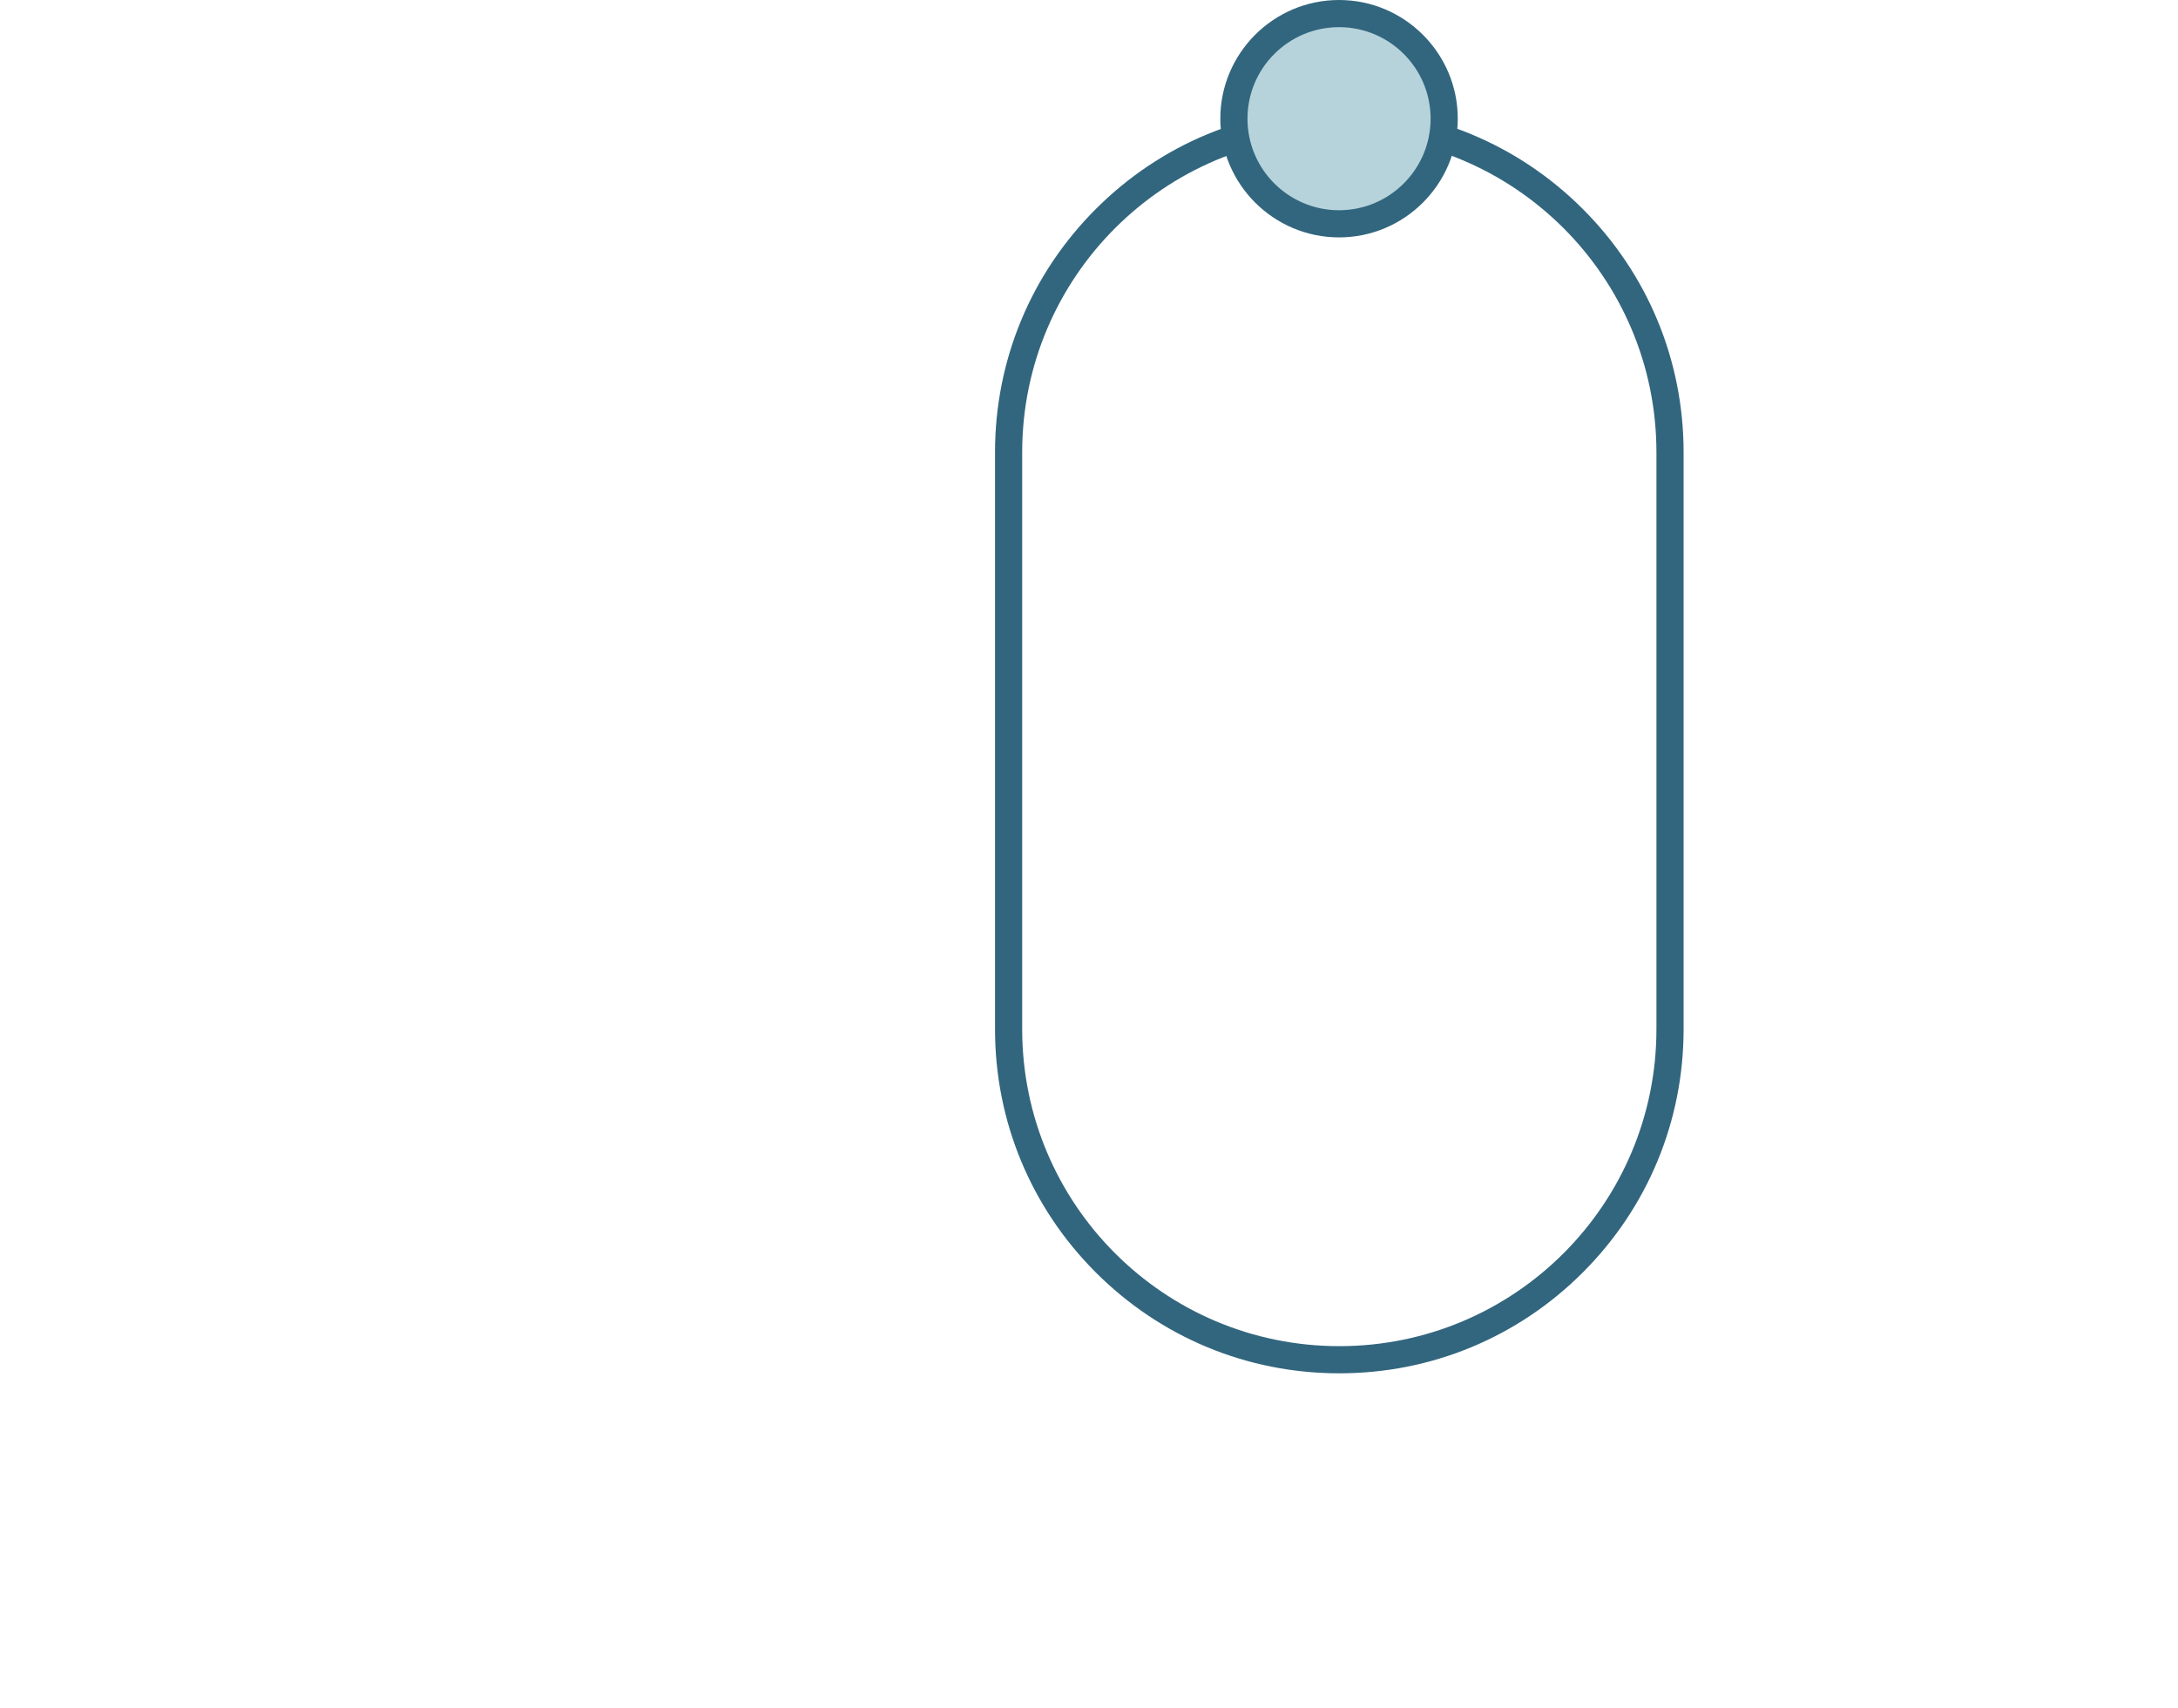 <?xml version="1.0" encoding="UTF-8"?><svg id="Layer_2" xmlns="http://www.w3.org/2000/svg" viewBox="0 0 962 754.75"><g id="Capa_1"><path d="M591.56,59.78c77.36,0,140.07,62.71,140.07,140.07v254.81c0,77.36-62.71,140.07-140.07,140.07h0c-77.36,0-140.07-62.71-140.07-140.07v-254.81c0-77.36,62.71-140.07,140.07-140.07h0M591.56,47.78c-40.62,0-78.81,15.82-107.53,44.54-28.72,28.72-44.54,66.91-44.54,107.53v254.81c0,40.62,15.82,78.81,44.54,107.53,28.72,28.72,66.91,44.54,107.53,44.54s78.81-15.82,107.53-44.54c28.72-28.72,44.54-66.91,44.54-107.53v-254.81c0-40.62-15.82-78.81-44.54-107.53-28.72-28.72-66.91-44.54-107.53-44.54h0Z" style="fill:#32667e; stroke-width:0px;"/><circle cx="591.44" cy="52.44" r="46.44" style="fill:#b6d3db; stroke-width:0px;"/><path d="M591.44,12c22.34,0,40.44,18.11,40.44,40.44s-18.11,40.44-40.44,40.44-40.44-18.11-40.44-40.44,18.11-40.44,40.44-40.44M591.44,0c-28.92,0-52.44,23.53-52.44,52.44s23.53,52.44,52.44,52.44,52.44-23.53,52.44-52.44S620.36,0,591.44,0h0Z" style="fill:#32667e; stroke-width:0px;"/></g></svg>